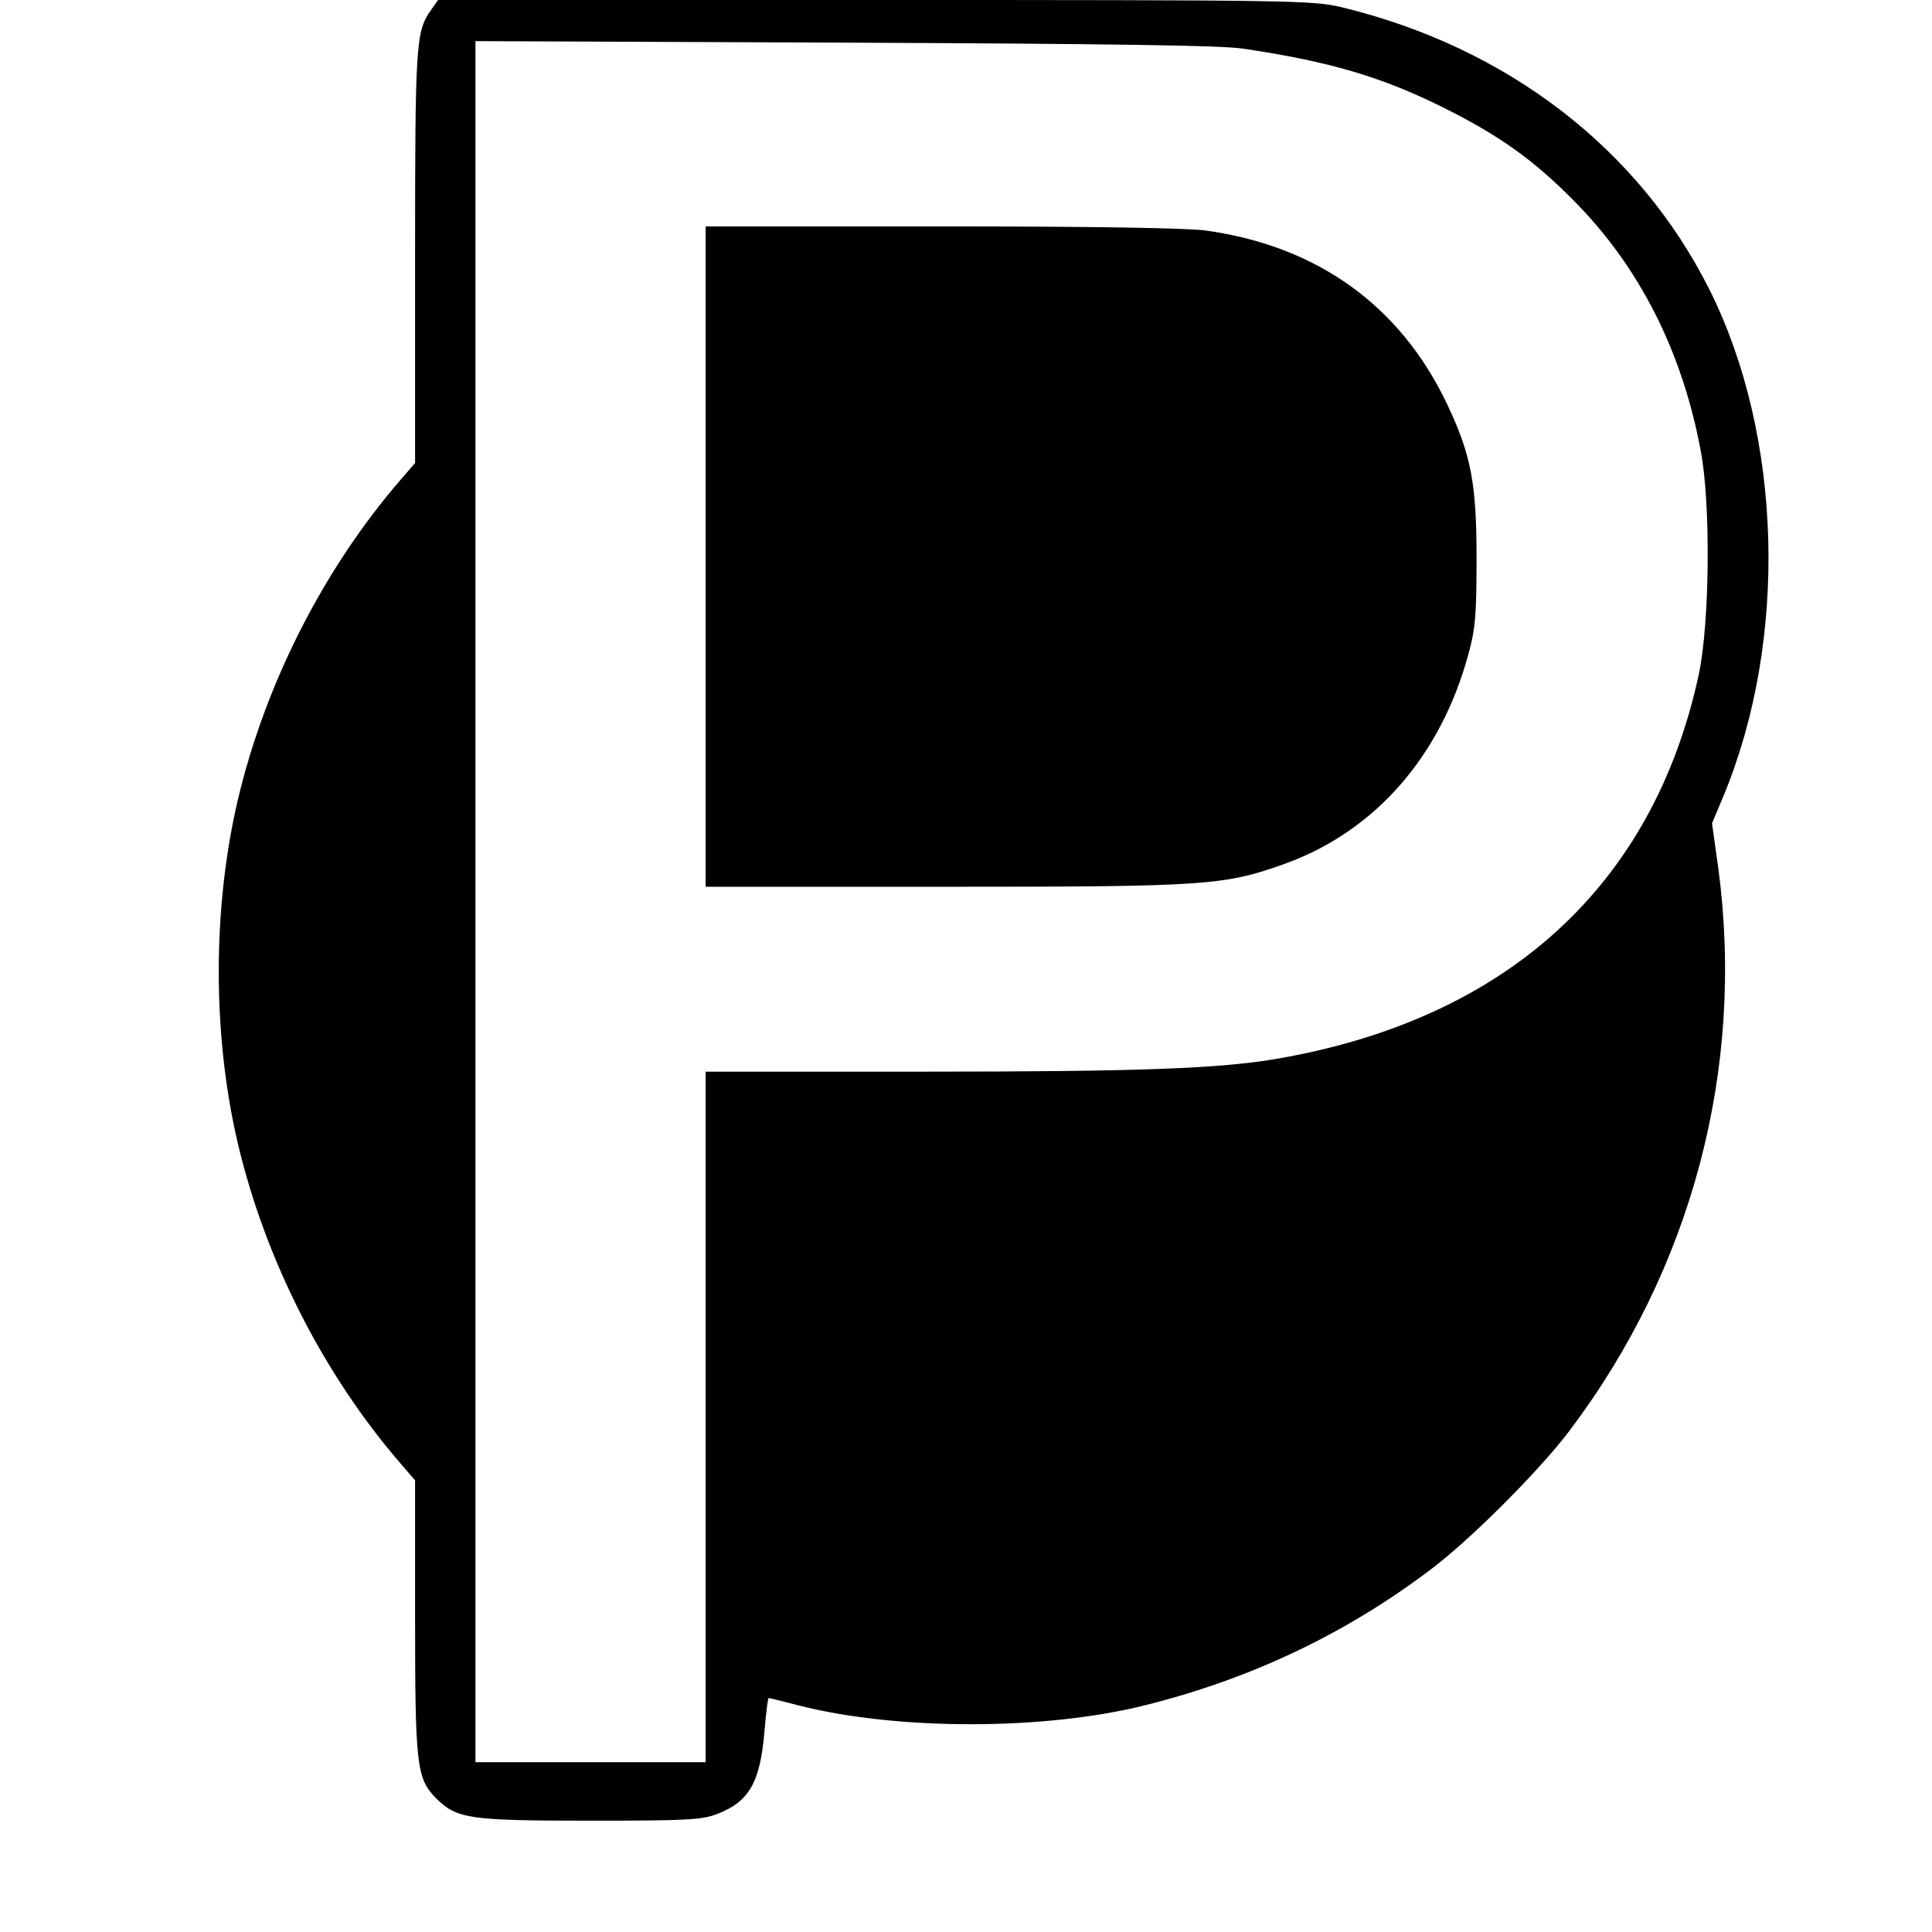 <?xml version="1.0" standalone="no"?>
<!DOCTYPE svg PUBLIC "-//W3C//DTD SVG 20010904//EN"
 "http://www.w3.org/TR/2001/REC-SVG-20010904/DTD/svg10.dtd">
<svg version="1.0" xmlns="http://www.w3.org/2000/svg"
 width="512pt" height="512pt" viewBox="0 0 512 512"
 preserveAspectRatio="xMidYMid meet">
<g transform="translate(0,512) scale(0.1,-0.1)"
fill="#000000" stroke="none">
<path d="M1142 5093 c-40 -56 -42 -90 -42 -654 l0 -546 -38 -44 c-204 -236
-359 -540 -432 -850 -67 -286 -67 -622 0 -908 73 -310 228 -614 432 -850 l38
-44 0 -359 c0 -399 4 -431 56 -484 55 -54 86 -59 409 -59 254 0 296 2 336 18
84 32 114 84 125 220 4 48 9 87 11 87 3 0 39 -9 81 -20 261 -66 650 -66 917 1
280 70 531 189 757 360 106 80 287 261 367 367 325 430 465 960 395 1489 l-17
121 31 74 c171 413 156 952 -37 1339 -188 376 -538 644 -976 750 -77 18 -129
19 -1237 19 l-1157 0 -19 -27z m2153 -102 c229 -34 367 -75 530 -156 148 -74
237 -137 345 -246 174 -175 288 -400 337 -663 27 -140 24 -457 -5 -593 -120
-558 -507 -912 -1113 -1018 -154 -27 -365 -35 -946 -35 l-573 0 0 -915 0 -915
-305 0 -305 0 0 2281 0 2280 978 -4 c691 -3 1000 -7 1057 -16z"/>
<path d="M1870 3645 l0 -875 633 0 c698 0 741 3 905 62 236 86 410 284 483
553 19 68 22 106 22 255 0 198 -14 274 -78 409 -124 261 -344 419 -639 460
-49 7 -309 11 -702 11 l-624 0 0 -875z"/>
</g>
</svg>
